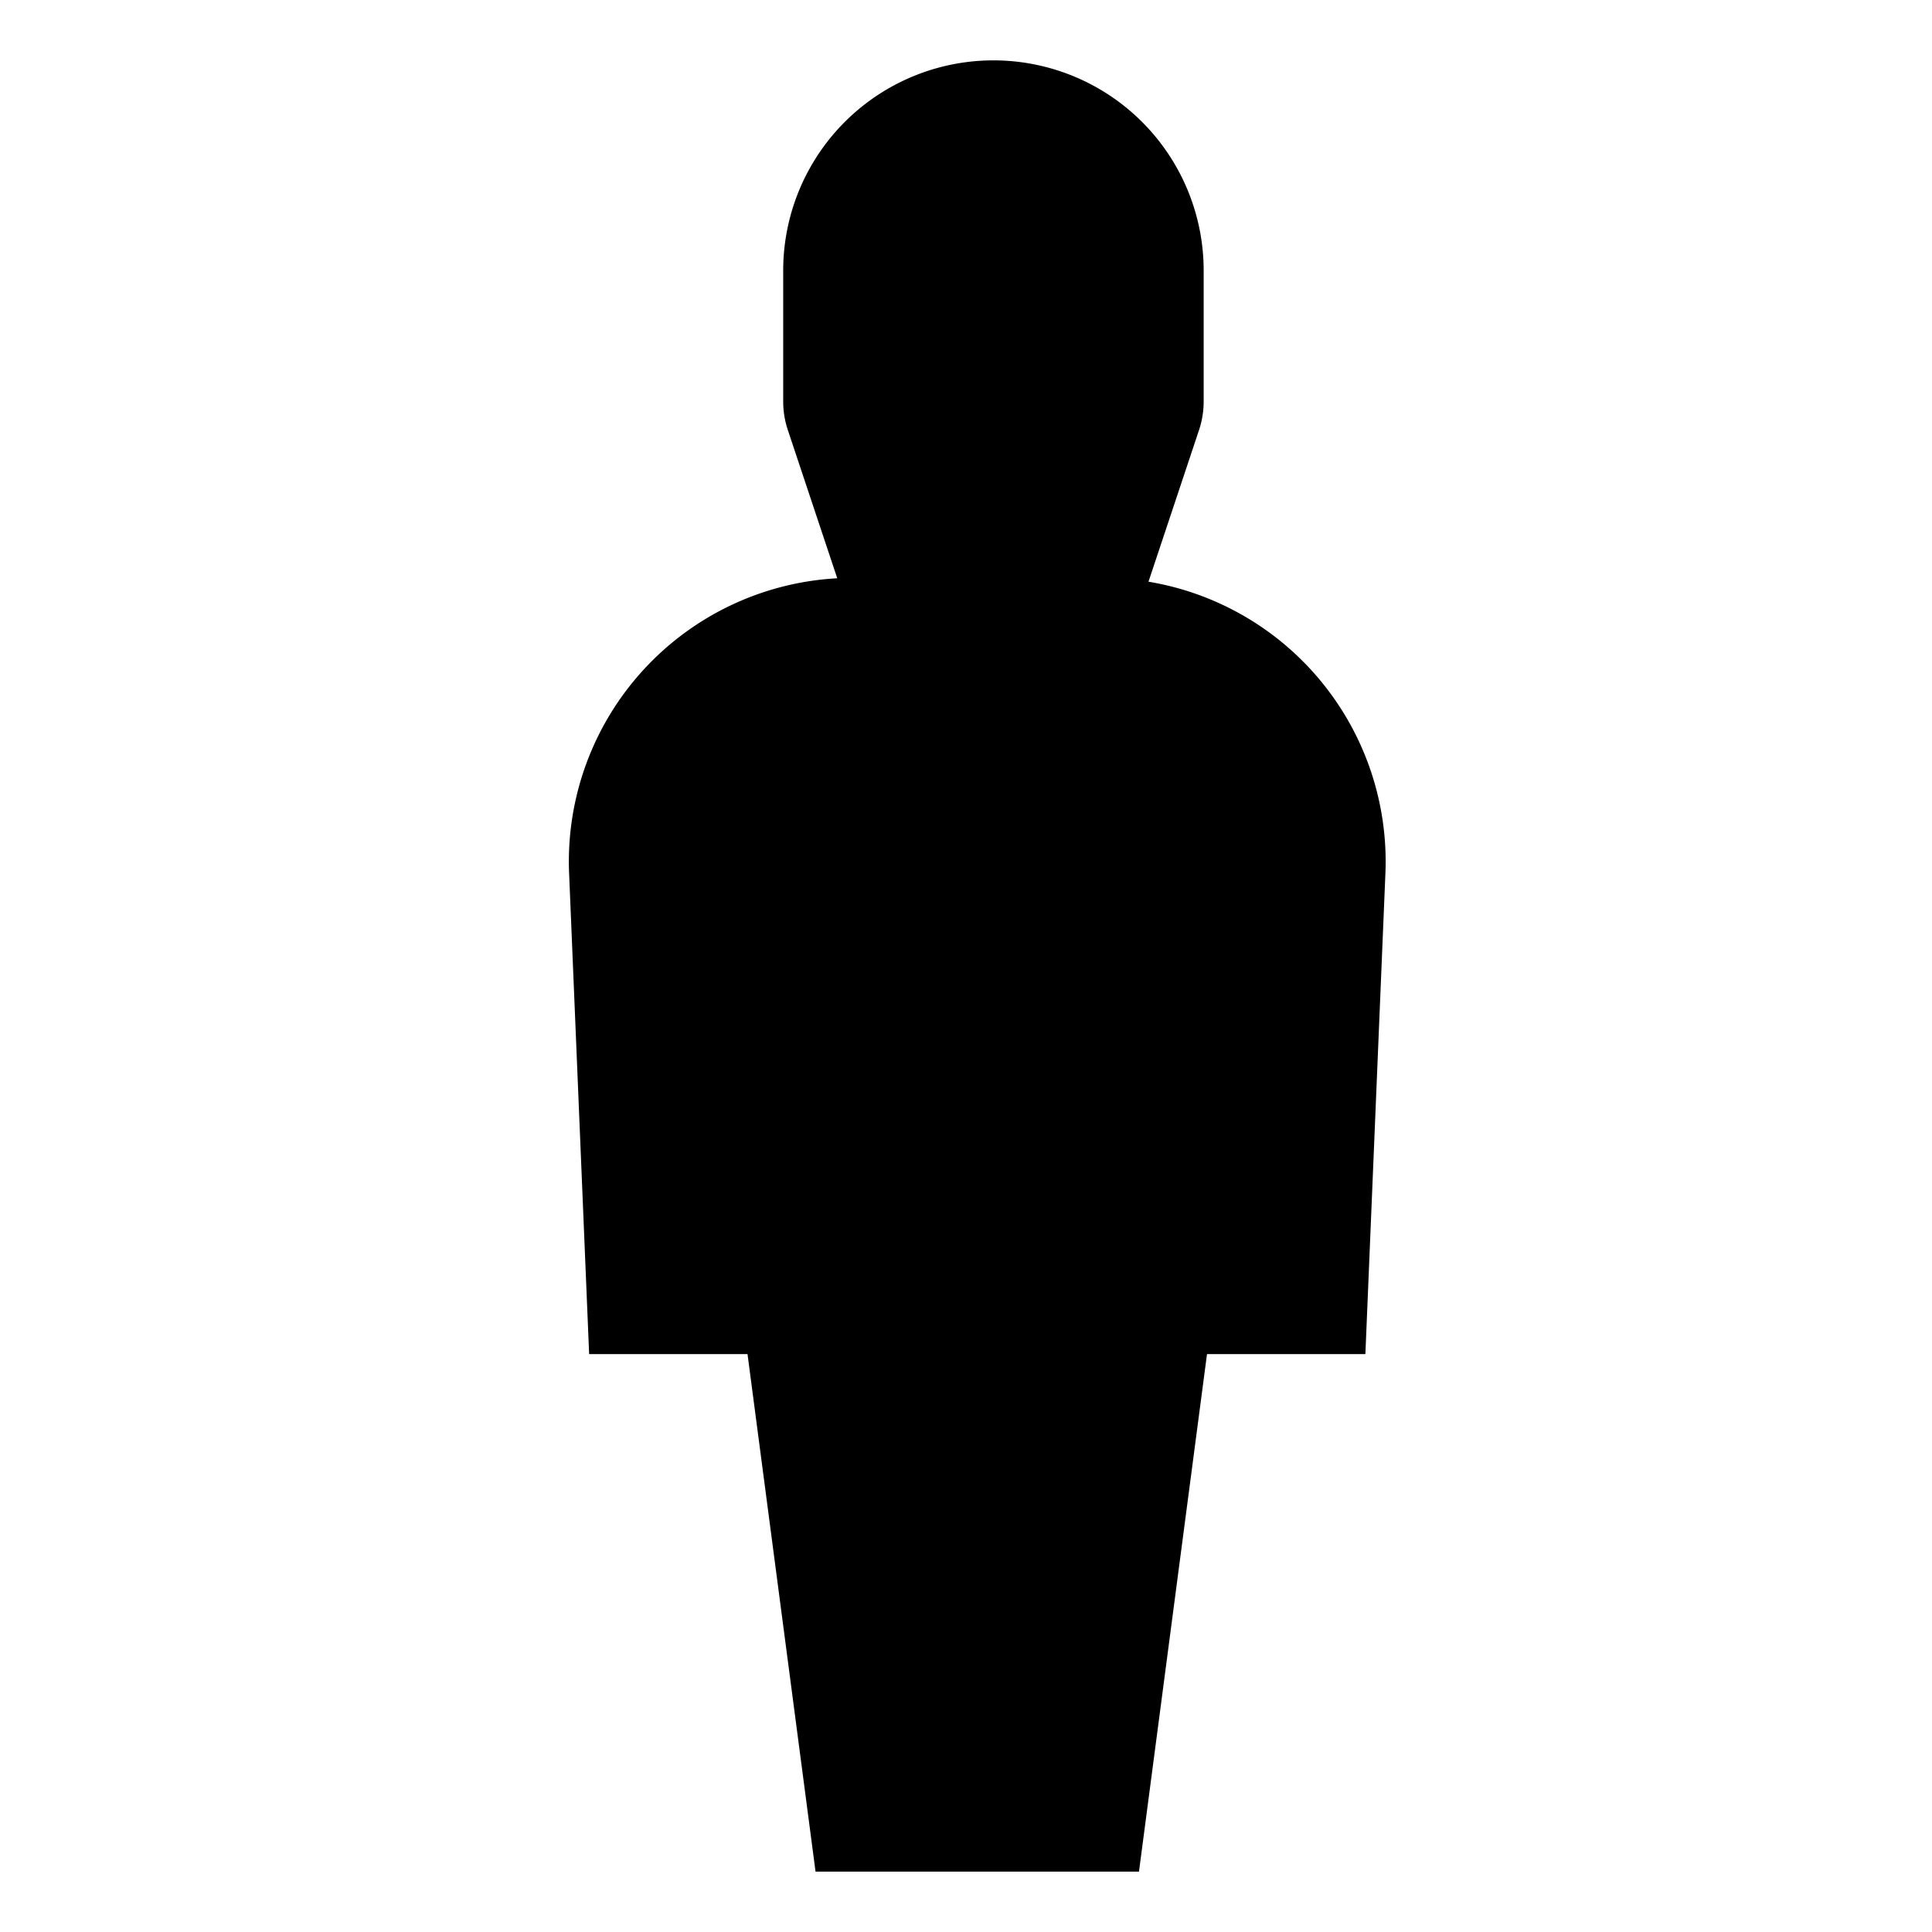 <svg xmlns="http://www.w3.org/2000/svg" viewBox="0 0 512 512">
  <defs>
    <style>
      .a {
        fill: currentColor;
      }
    </style>
  </defs>
  <title>person</title>
  <path class="a" d="M304.359,154.158l13.393-40.18a23.998,23.998,0,0,0,1.232-7.589V71.712a55.715,55.715,0,0,0-55.714-55.714h0A55.714,55.714,0,0,0,207.555,71.712v34.677a24.001,24.001,0,0,0,1.232,7.589l13.091,39.272a75.186,75.186,0,0,0-71.059,78.205l5.308,127.399h41.973l18.027,137.143h85.714l18.027-137.143h41.973l5.308-127.399A75.197,75.197,0,0,0,304.359,154.158Z"/>
</svg>
